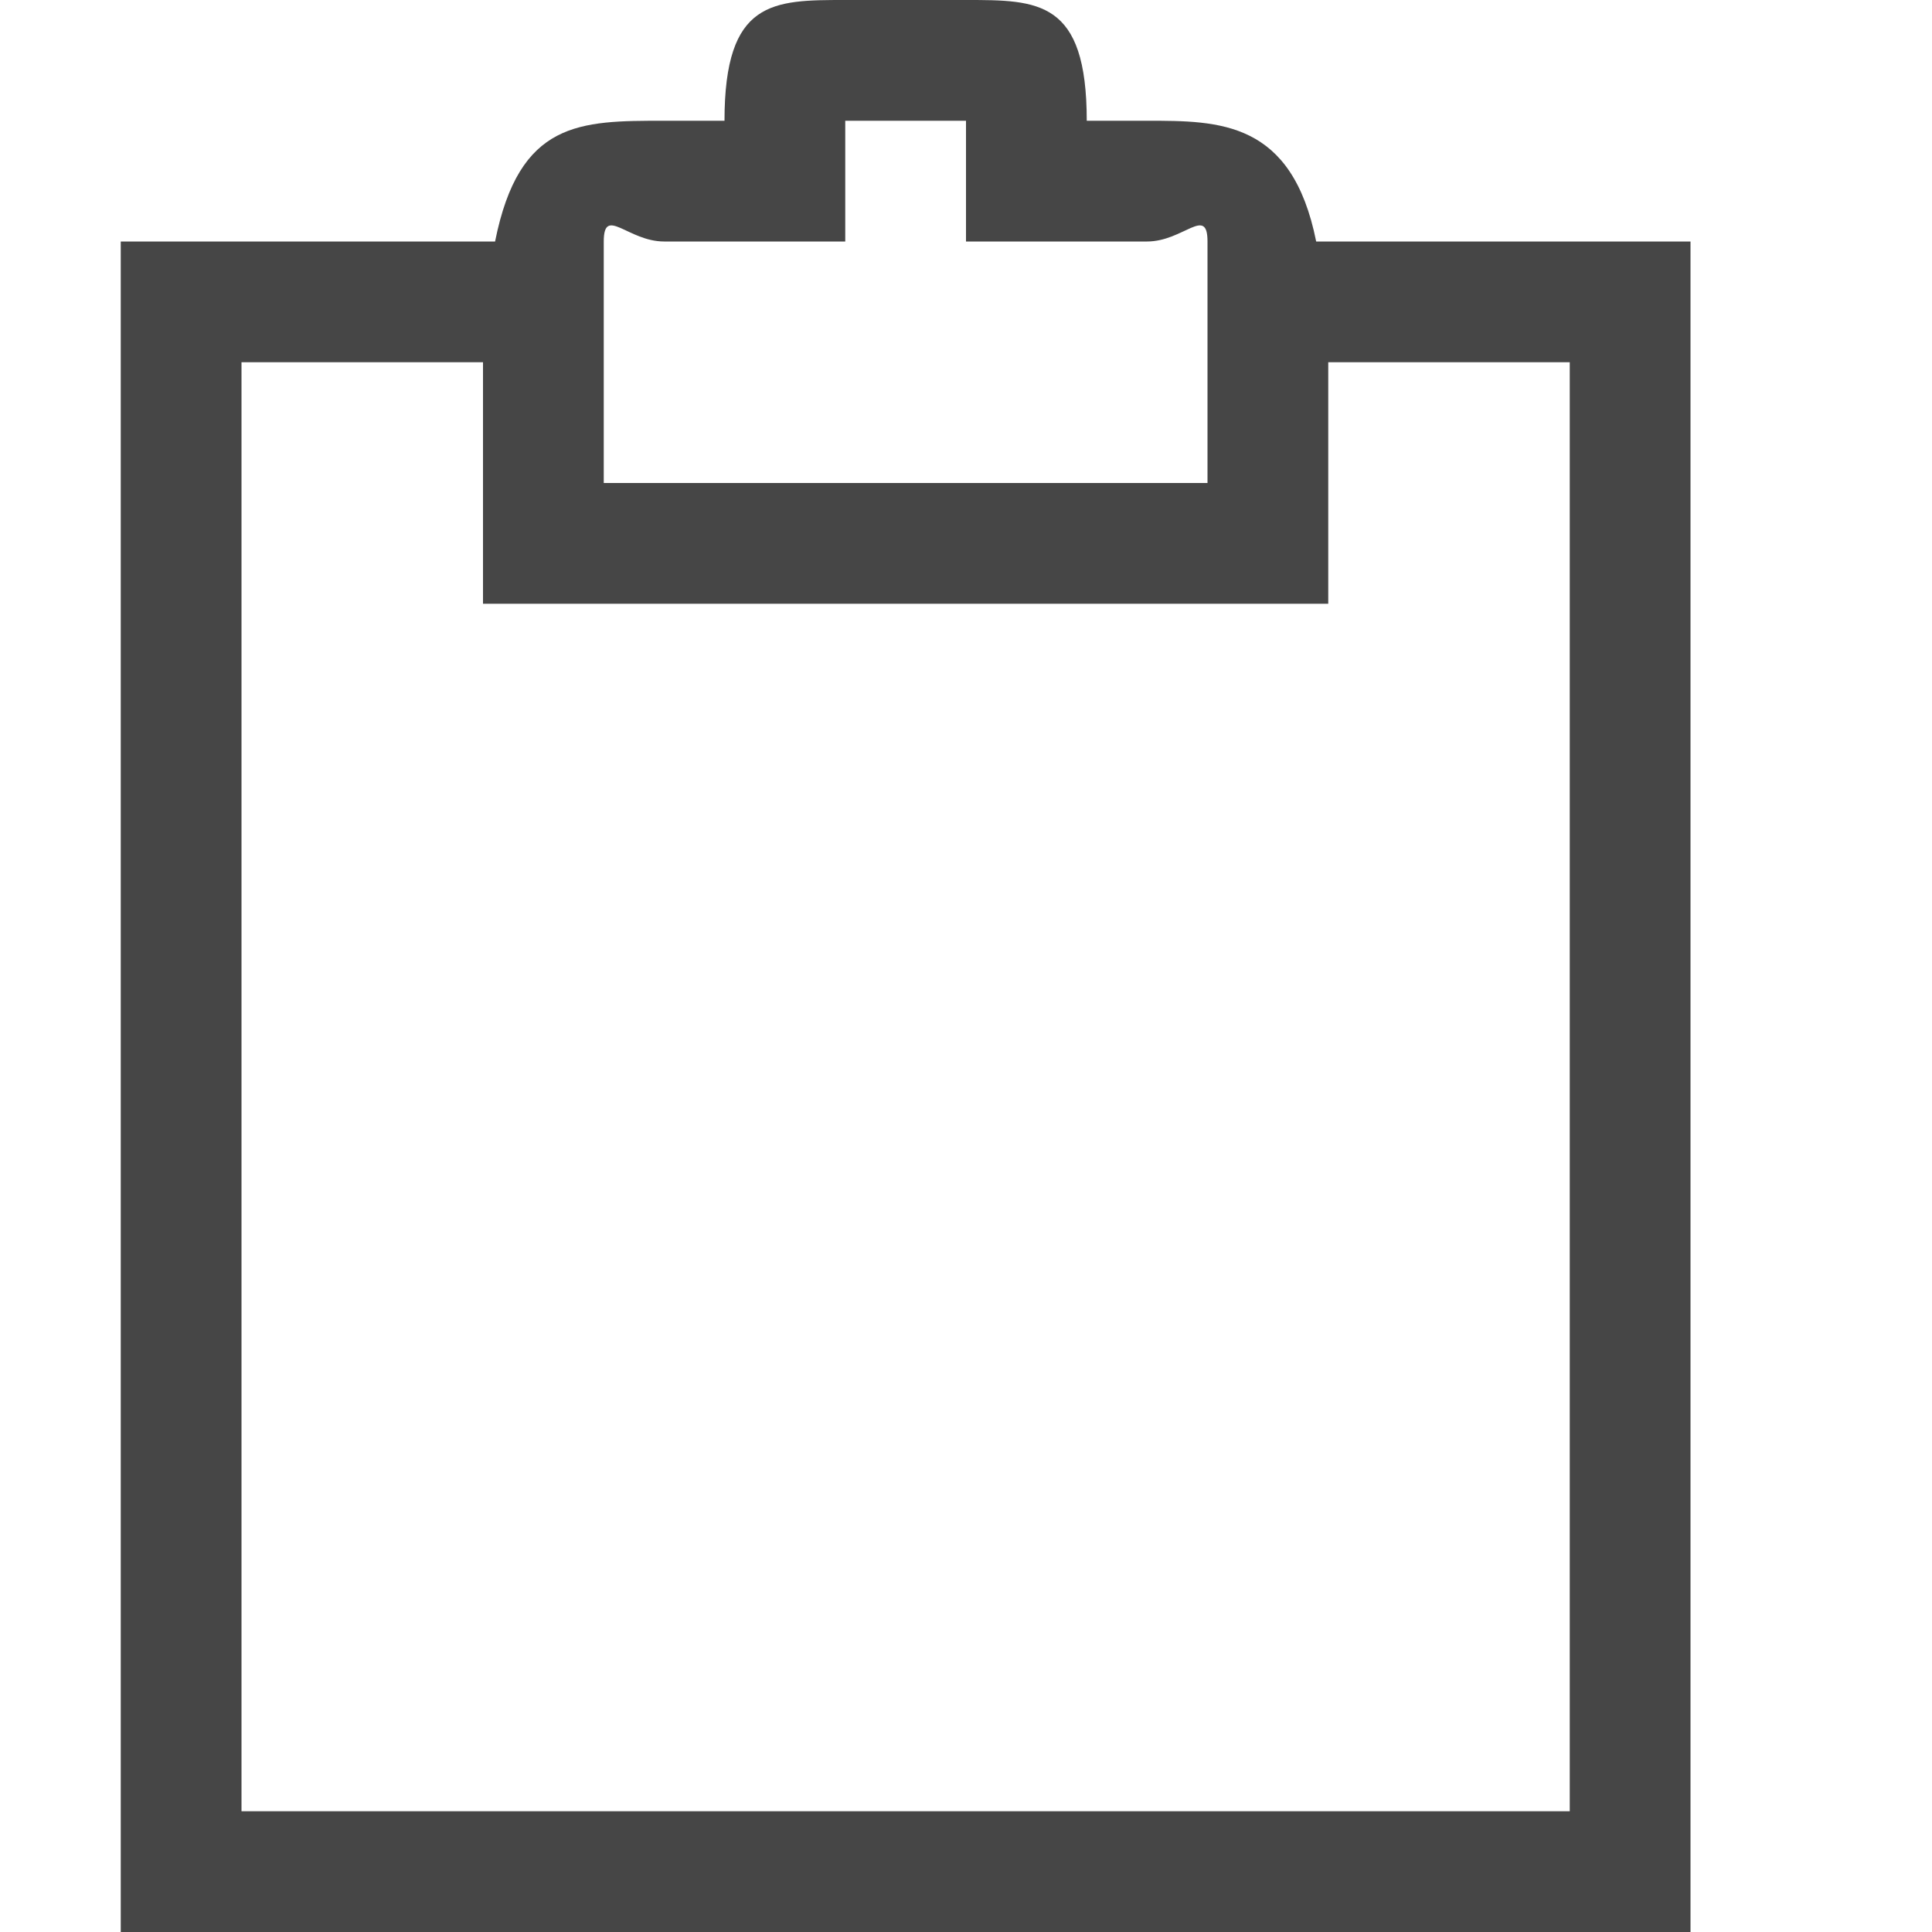 <svg version="1.1" id="Artwork" xmlns="http://www.w3.org/2000/svg" xmlns:xlink="http://www.w3.org/1999/xlink" x="0px" y="0px"
	 width="16px" height="16px" viewBox="0 0 16 16" enable-background="new 0 0 16 16" xml:space="preserve">
<path class="aw-theme-iconOutline" fill="#464646" d="M10.9,2c-0.2-1-0.8-1-1.4-1H9c0-1-0.4-1-1-1H7C6.4,0,6,0,6,1H5.5C4.8,1,4.3,1,4.1,2H1v14h13V2H10.9z M5,2
	c0-0.3,0.2,0,0.5,0H7V1h1v1h1.5C9.8,2,10,1.7,10,2v2H5V2z M13,15H2V3h2v2h7V3h2V15z"/>
</svg>
